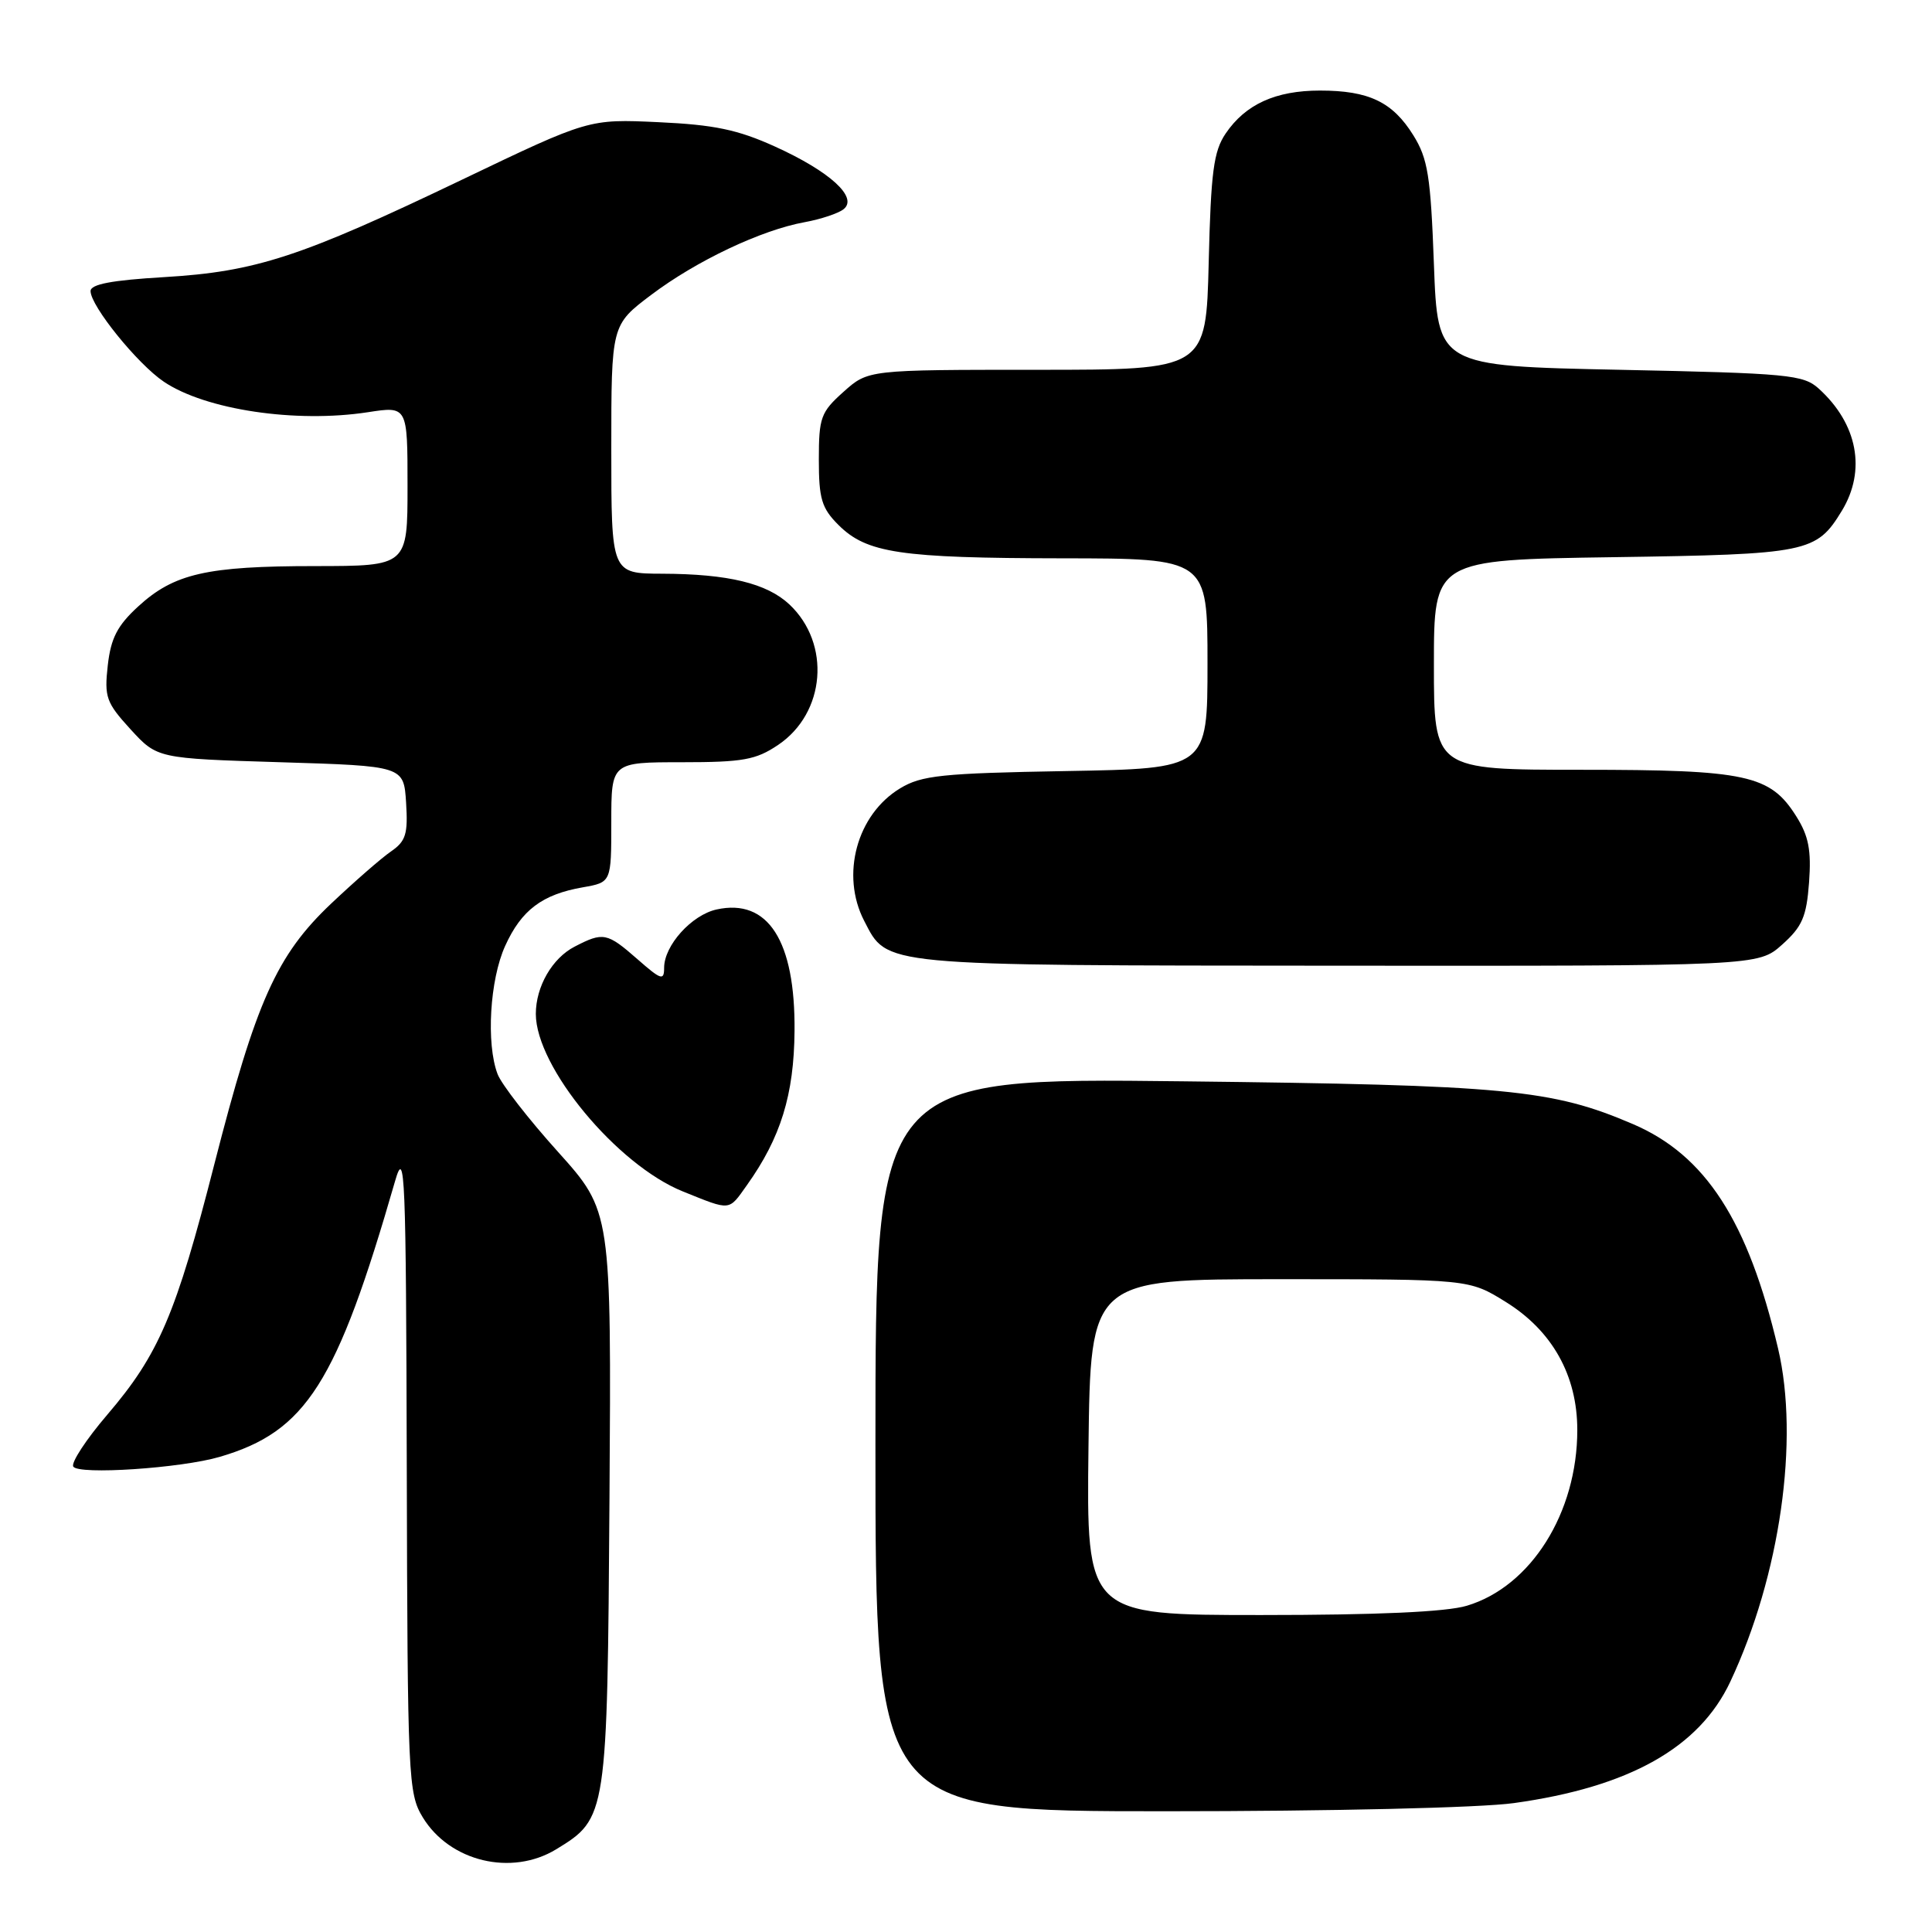 <?xml version="1.0" encoding="UTF-8" standalone="no"?>
<!DOCTYPE svg PUBLIC "-//W3C//DTD SVG 1.1//EN" "http://www.w3.org/Graphics/SVG/1.1/DTD/svg11.dtd" >
<svg xmlns="http://www.w3.org/2000/svg" xmlns:xlink="http://www.w3.org/1999/xlink" version="1.1" viewBox="0 0 256 256">
 <g >
 <path fill="currentColor"
d=" M 73.70 245.04 C 80.44 240.93 80.47 240.69 80.76 198.50 C 81.01 160.50 81.01 160.50 73.94 152.63 C 70.05 148.31 66.44 143.67 65.93 142.32 C 64.40 138.29 64.90 129.81 66.94 125.33 C 69.09 120.59 71.84 118.51 77.25 117.57 C 81.00 116.91 81.00 116.91 81.00 108.95 C 81.00 101.00 81.00 101.00 90.35 101.00 C 98.44 101.00 100.16 100.69 103.10 98.71 C 109.39 94.48 110.13 85.29 104.60 80.09 C 101.61 77.29 96.50 76.05 87.75 76.02 C 81.00 76.00 81.00 76.00 81.00 59.53 C 81.00 43.06 81.00 43.06 86.29 39.07 C 92.28 34.55 100.88 30.48 106.62 29.44 C 108.75 29.05 111.08 28.28 111.78 27.72 C 113.75 26.16 109.96 22.71 102.67 19.41 C 97.75 17.18 94.63 16.53 87.26 16.19 C 78.02 15.76 78.02 15.76 61.26 23.79 C 39.83 34.06 33.92 36.00 21.75 36.72 C 14.81 37.13 12.00 37.66 12.00 38.57 C 12.00 40.54 18.22 48.23 21.71 50.58 C 27.23 54.30 39.20 56.09 48.75 54.62 C 54.00 53.81 54.00 53.81 54.00 64.41 C 54.00 75.00 54.00 75.00 41.75 75.01 C 27.38 75.01 23.06 76.00 18.31 80.36 C 15.55 82.89 14.69 84.55 14.28 88.17 C 13.81 92.38 14.07 93.10 17.30 96.64 C 20.84 100.50 20.84 100.50 37.17 101.00 C 53.50 101.50 53.50 101.50 53.81 106.36 C 54.07 110.51 53.78 111.46 51.81 112.82 C 50.54 113.69 46.97 116.81 43.87 119.74 C 36.65 126.58 33.93 132.66 28.41 154.23 C 23.32 174.16 21.04 179.48 14.22 187.45 C 11.42 190.72 9.39 193.82 9.71 194.33 C 10.40 195.45 23.98 194.55 29.12 193.04 C 40.58 189.68 44.62 183.31 52.35 156.50 C 53.66 151.94 53.80 155.31 53.90 194.50 C 54.00 235.75 54.09 237.63 56.02 240.81 C 59.60 246.68 67.79 248.64 73.70 245.04 Z  M 200.59 238.92 C 215.89 236.80 225.17 231.58 229.28 222.82 C 235.88 208.76 238.45 190.77 235.60 178.67 C 231.62 161.77 225.99 153.07 216.38 148.95 C 205.63 144.34 199.60 143.77 156.75 143.28 C 116.00 142.81 116.00 142.81 116.00 191.41 C 116.00 240.00 116.00 240.00 154.43 240.00 C 176.40 240.00 196.17 239.54 200.59 238.92 Z  M 98.97 157.04 C 103.45 150.75 105.21 145.07 105.28 136.62 C 105.39 124.65 101.77 119.01 94.95 120.51 C 91.64 121.24 88.00 125.28 88.00 128.24 C 88.00 129.98 87.60 129.85 84.47 127.10 C 80.44 123.57 79.93 123.47 76.15 125.43 C 73.17 126.96 71.00 130.73 71.00 134.35 C 71.00 141.38 81.76 154.37 90.50 157.88 C 96.91 160.46 96.51 160.50 98.97 157.04 Z  M 236.14 125.17 C 238.81 122.78 239.37 121.48 239.71 116.92 C 240.02 112.68 239.66 110.78 238.03 108.19 C 234.57 102.67 231.47 102.00 209.53 102.00 C 190.00 102.00 190.00 102.00 190.00 88.09 C 190.00 74.18 190.00 74.18 213.75 73.83 C 239.59 73.45 240.67 73.23 244.05 67.69 C 247.31 62.33 246.15 56.17 241.00 51.50 C 238.96 49.65 236.99 49.46 214.65 49.00 C 190.50 48.50 190.50 48.50 190.00 35.00 C 189.57 23.31 189.20 21.02 187.27 17.92 C 184.53 13.51 181.38 12.00 174.90 12.00 C 169.02 12.00 165.03 13.82 162.40 17.70 C 160.81 20.05 160.45 22.79 160.16 34.75 C 159.81 49.00 159.81 49.00 137.42 49.00 C 115.03 49.00 115.03 49.00 111.77 51.92 C 108.76 54.61 108.50 55.32 108.50 60.90 C 108.50 66.08 108.87 67.33 111.09 69.55 C 114.84 73.29 119.22 73.95 140.75 73.98 C 160.00 74.00 160.00 74.00 160.00 87.92 C 160.00 101.84 160.00 101.84 141.25 102.17 C 124.77 102.46 122.11 102.74 119.27 104.46 C 113.53 107.93 111.36 115.93 114.51 122.02 C 117.63 128.05 116.22 127.92 177.23 127.96 C 232.97 128.00 232.97 128.00 236.14 125.17 Z  M 144.23 191.75 C 144.50 169.50 144.50 169.50 169.58 169.50 C 194.66 169.50 194.66 169.50 199.50 172.50 C 205.69 176.33 209.00 182.26 209.00 189.48 C 209.00 200.46 202.86 210.23 194.36 212.77 C 191.64 213.59 182.50 214.00 167.11 214.00 C 143.96 214.00 143.96 214.00 144.23 191.75 Z "/>
</g>
</svg>